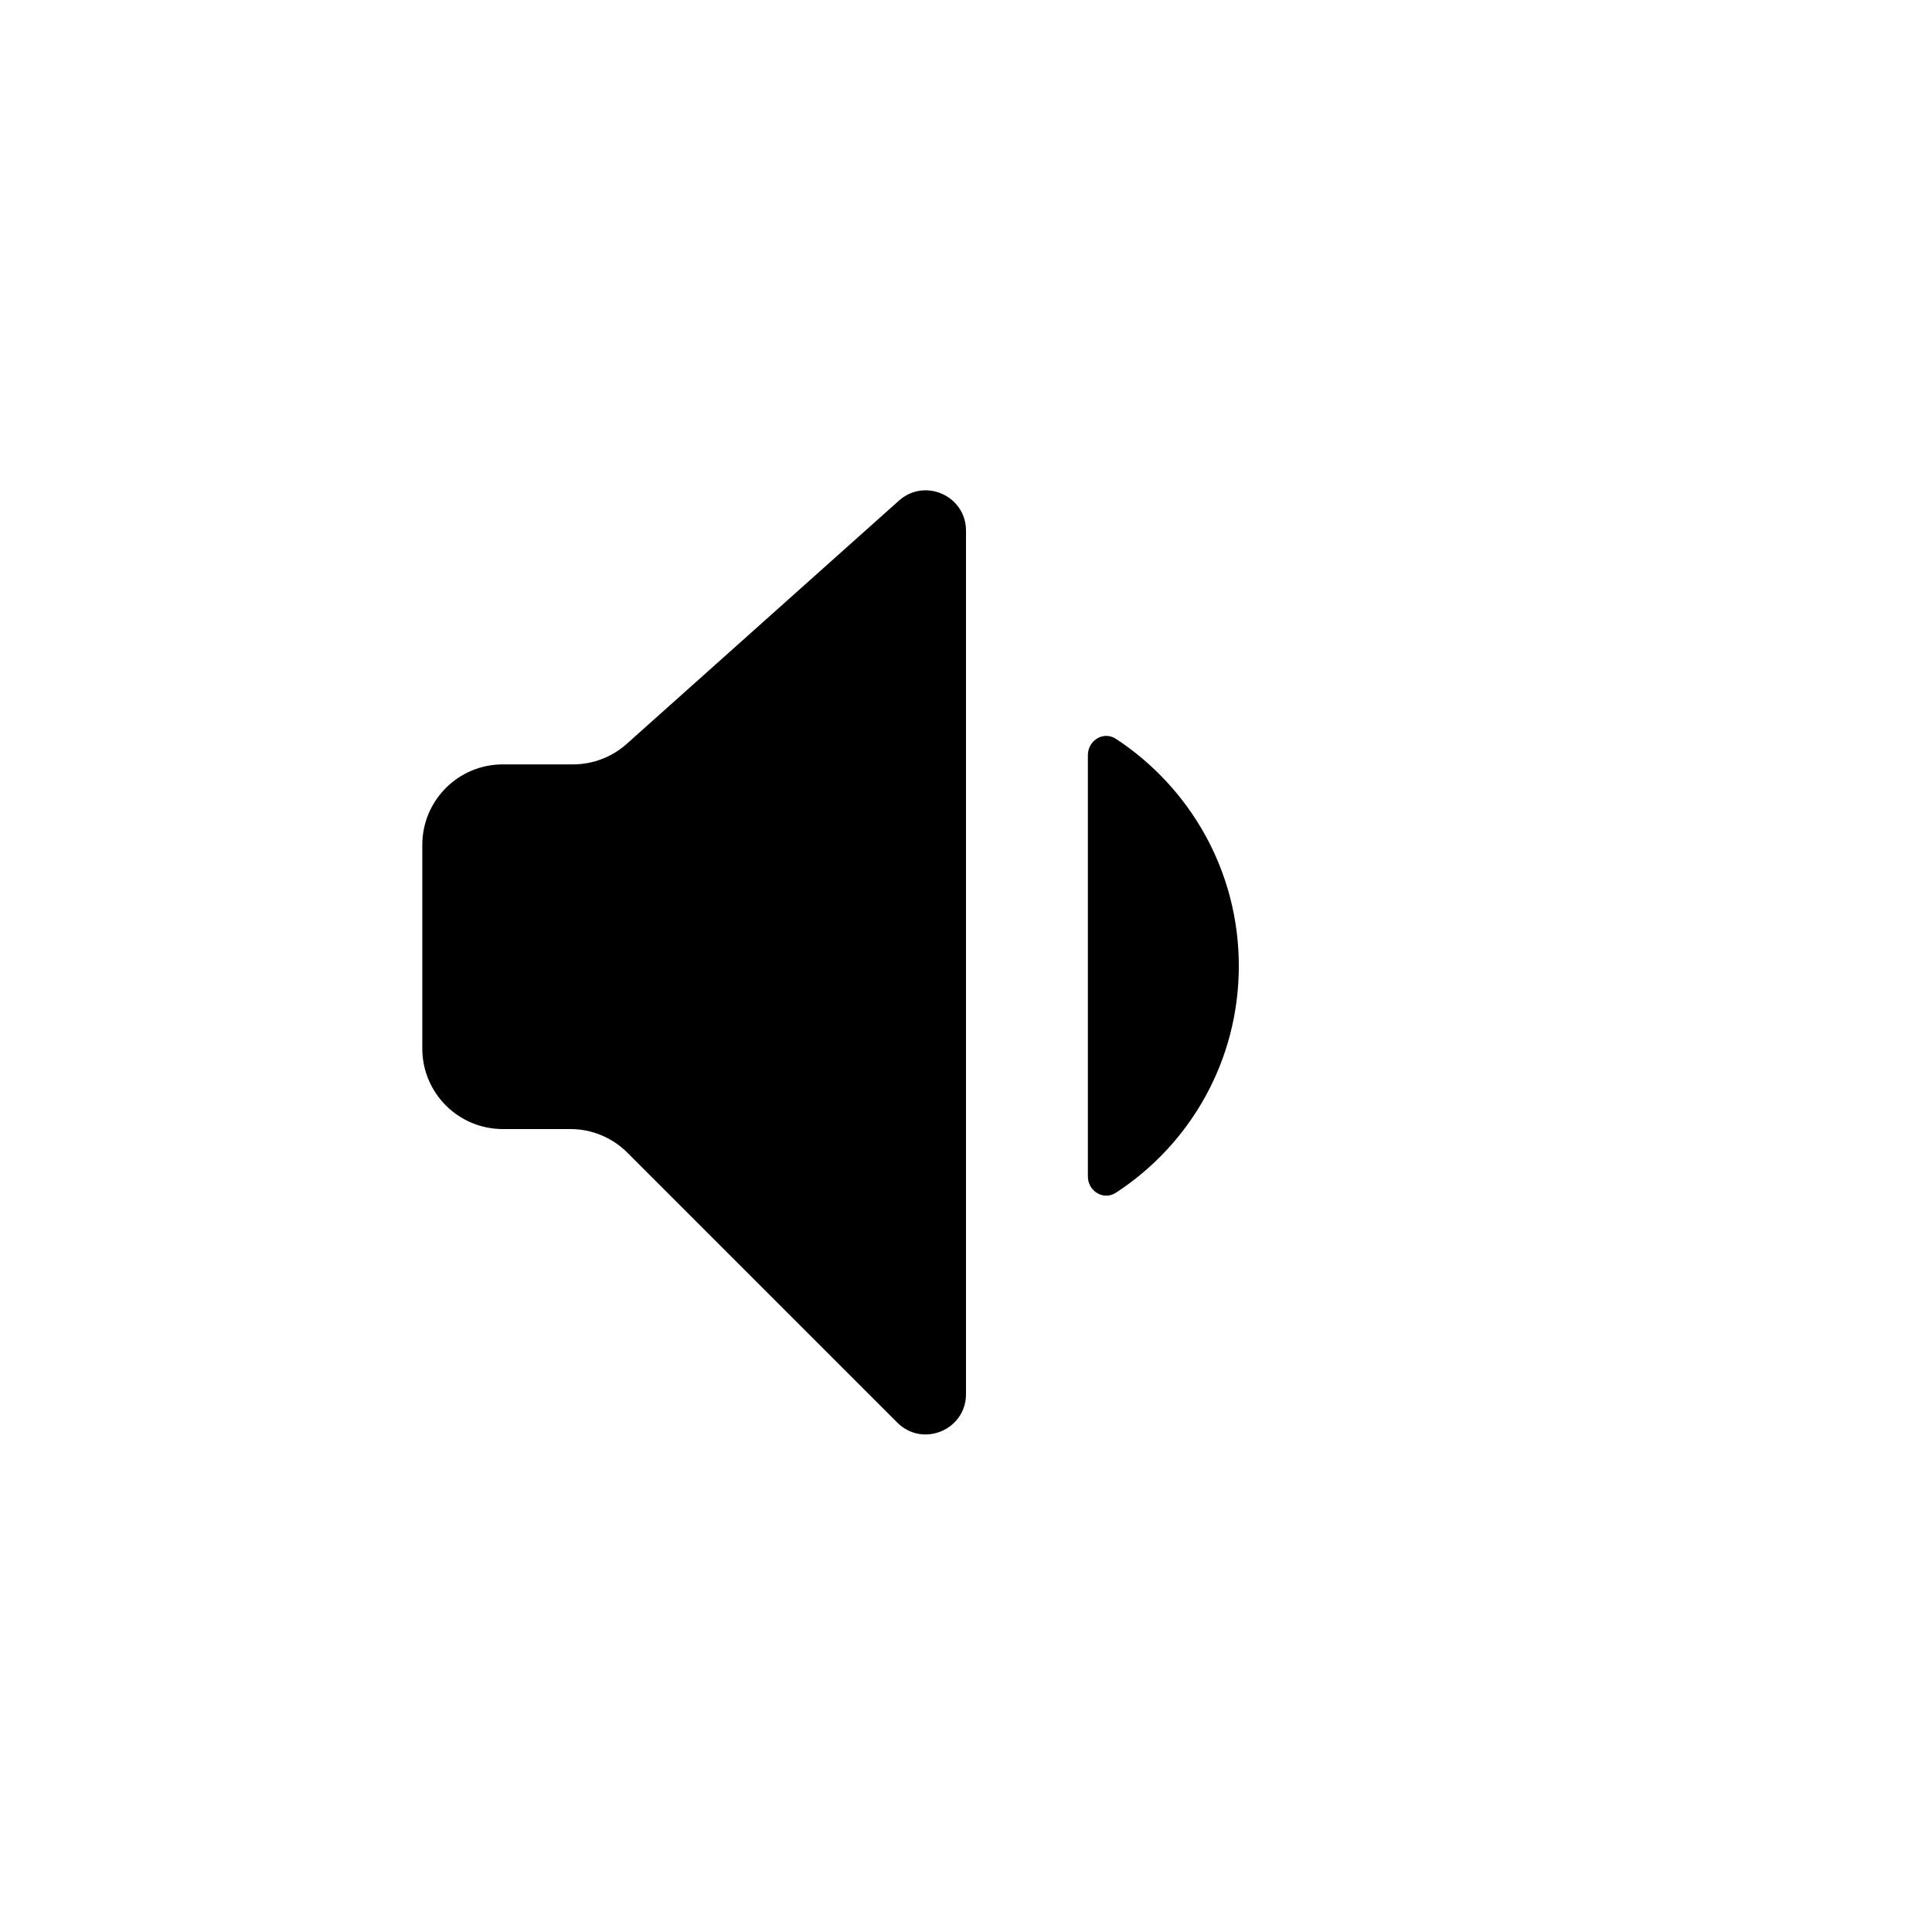 <svg width="48" height="48" viewBox="0 0 48 48" fill="none" xmlns="http://www.w3.org/2000/svg">
<path d="M15.569 18.483L22.334 12.438C22.978 11.862 24 12.32 24 13.184V34.636C24 35.527 22.923 35.974 22.293 35.344L15.586 28.637C15.211 28.262 14.702 28.051 14.172 28.051H12.492C11.387 28.051 10.492 27.155 10.492 26.051V20.991C10.492 19.887 11.387 18.991 12.492 18.991H14.237C14.728 18.991 15.203 18.81 15.569 18.483Z" fill="black"/>
<path d="M30.778 24C30.778 21.634 29.563 19.566 27.728 18.358C27.418 18.154 27.028 18.392 27.028 18.764V29.226C27.028 29.596 27.416 29.834 27.726 29.632C29.562 28.435 30.778 26.366 30.778 24Z" fill="black"/>
</svg>
